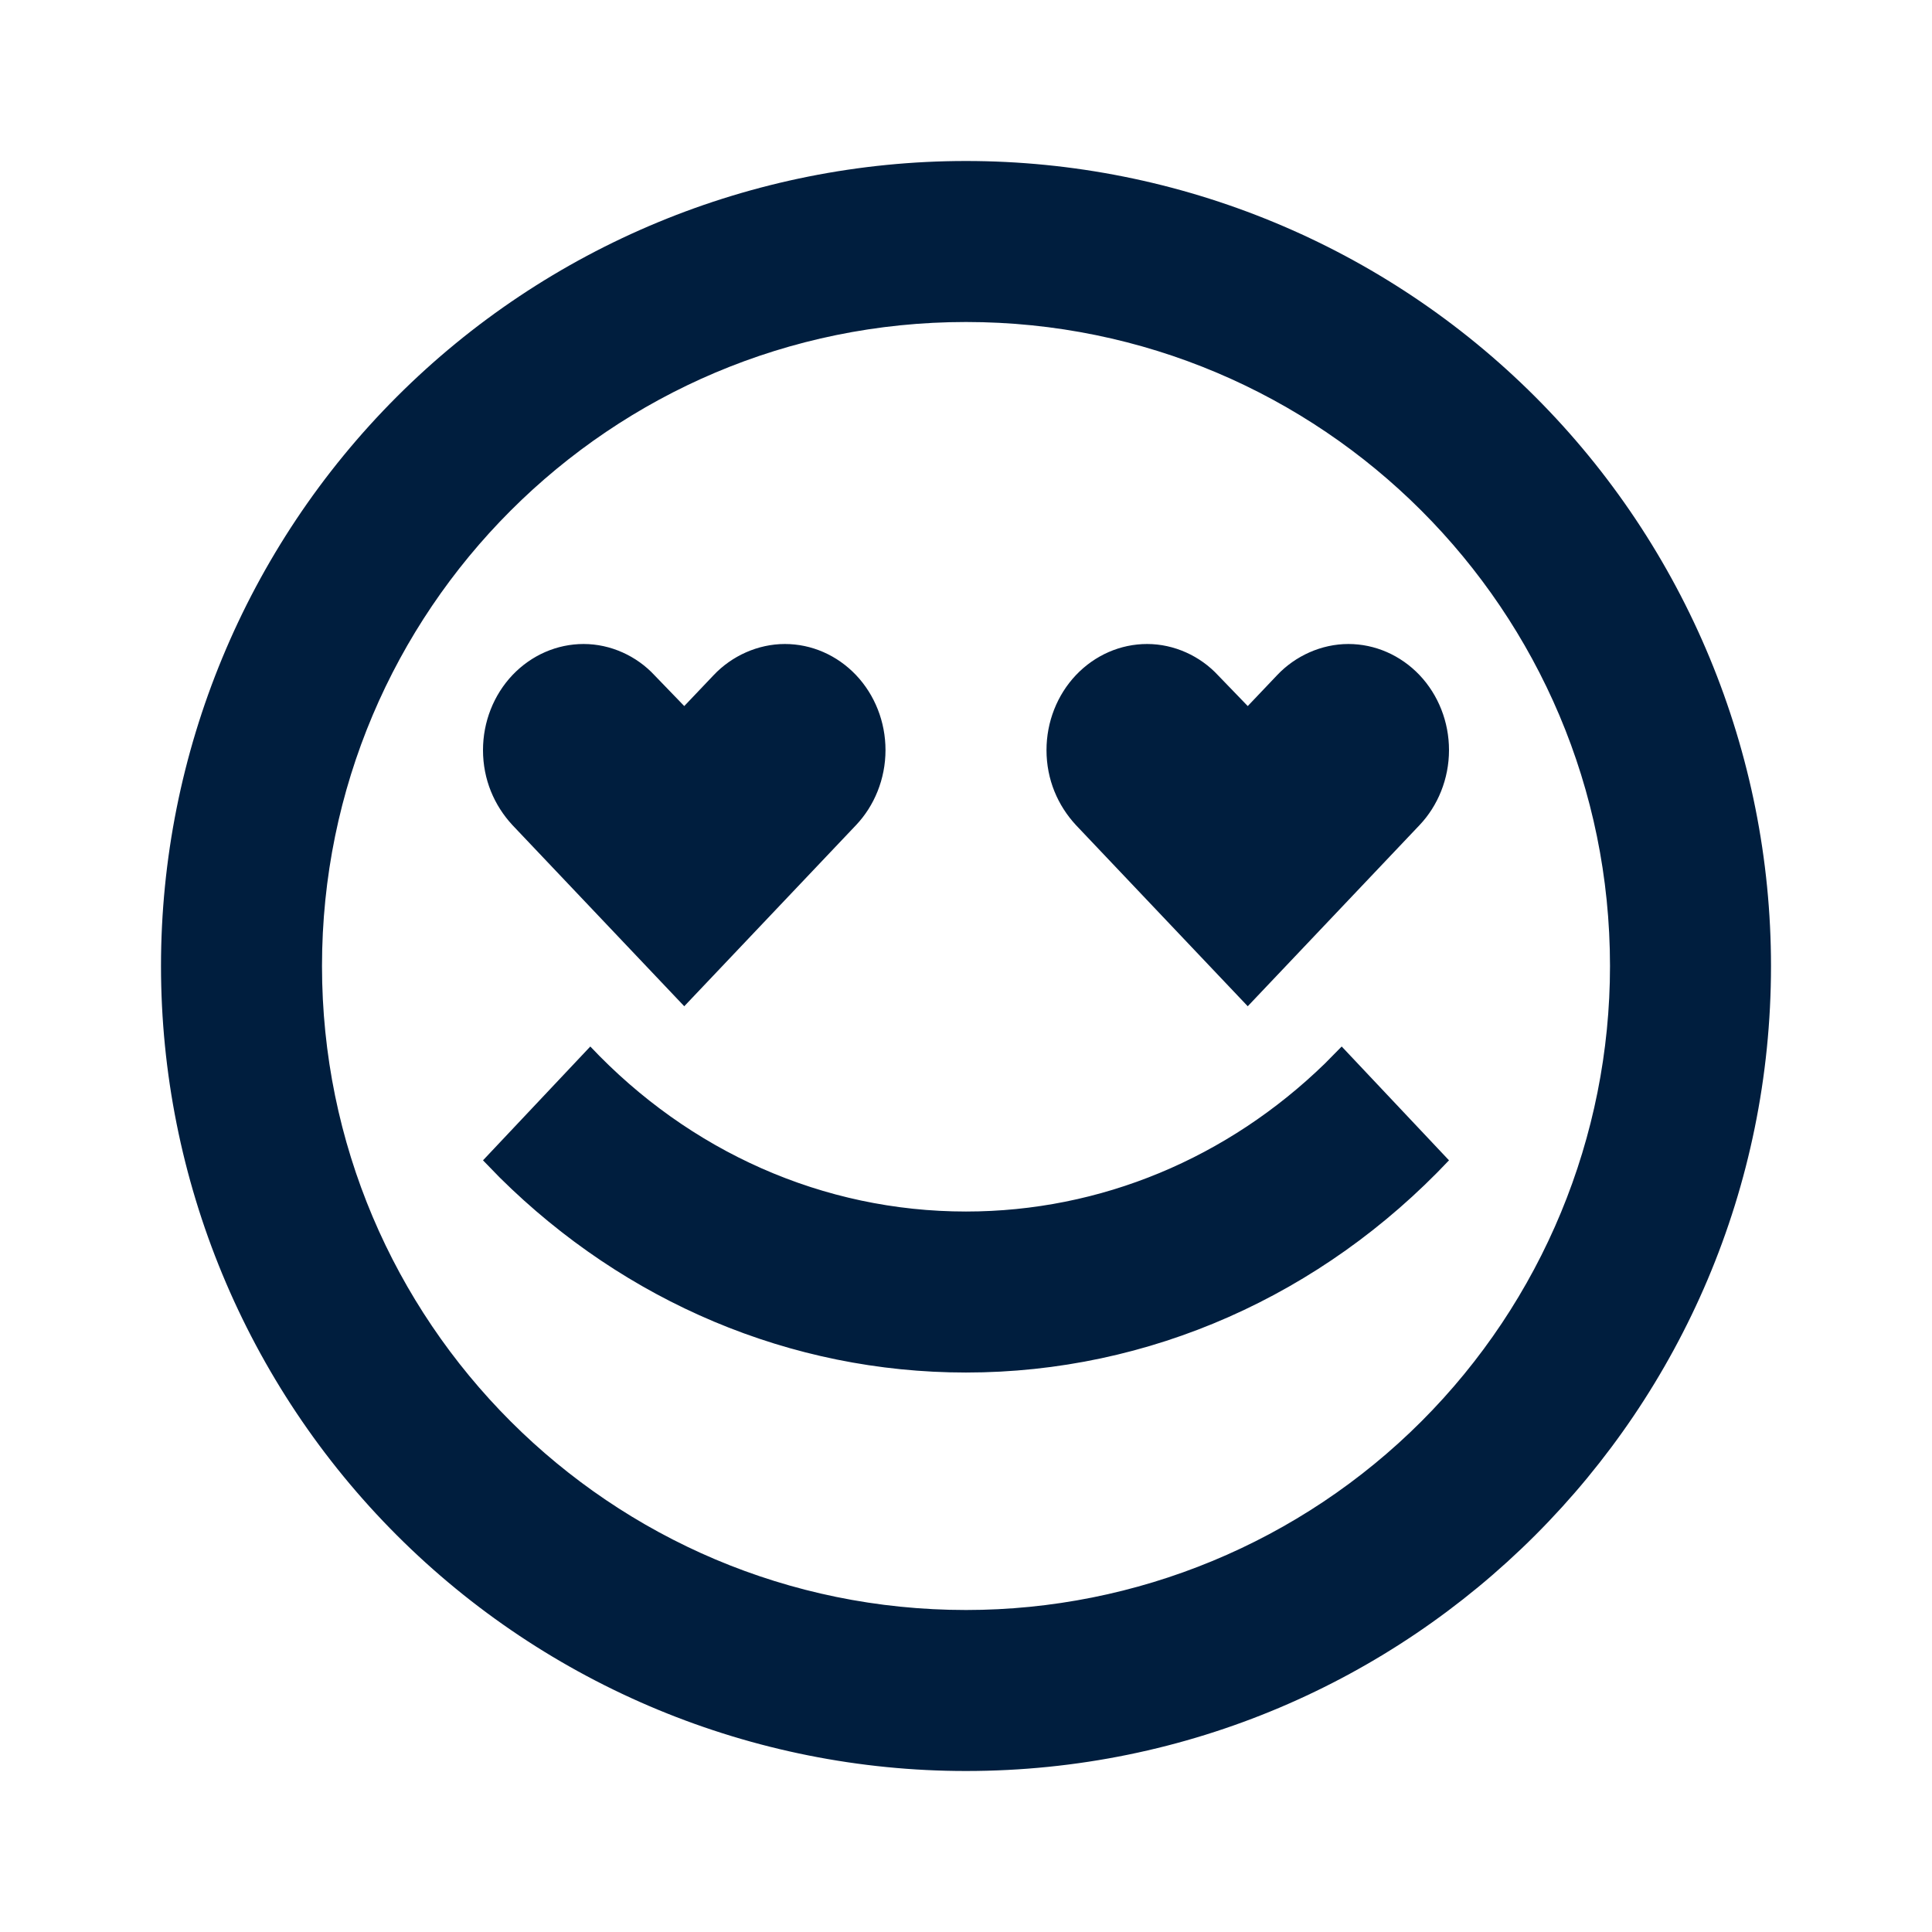 <svg width="24" height="24" viewBox="0 0 24 24"  xmlns="http://www.w3.org/2000/svg">
<path d="M12 2C14.652 2 17.196 3.054 19.071 4.929C20.946 6.804 22 9.348 22 12C22 17.523 17.523 22 12 22C9.348 22 6.804 20.946 4.929 19.071C3.054 17.196 2 14.652 2 12C2 9.348 3.054 6.804 4.929 4.929C6.804 3.054 9.348 2 12 2ZM12 4C7.582 4 4 7.582 4 12C4 16.418 7.582 20 12 20C14.122 20 16.157 19.157 17.657 17.657C19.157 16.157 20 14.122 20 12C20 7.582 16.418 4 12 4ZM16.667 13L18 14.414C16.42 16.09 14.28 17.05 12 17.05C9.819 17.05 7.767 16.172 6.209 14.629L6 14.414L7.333 13C8.564 14.305 10.225 15.05 12 15.05C13.676 15.05 15.251 14.385 16.458 13.212L16.667 13ZM9.75 8C10.082 8 10.399 8.139 10.634 8.386C10.868 8.633 11 8.968 11 9.318C11 9.678 10.86 10.012 10.634 10.25L8.5 12.5L6.366 10.25C6.14 10.006 6 9.684 6 9.318C6 8.968 6.132 8.633 6.366 8.386C6.601 8.139 6.918 8 7.25 8C7.585 8 7.909 8.148 8.134 8.392L8.5 8.771L8.866 8.386C9.091 8.148 9.415 8 9.75 8ZM16.75 8C17.081 8 17.399 8.139 17.634 8.386C17.868 8.633 18 8.968 18 9.318C18 9.678 17.86 10.012 17.634 10.25L15.5 12.5L13.366 10.25C13.14 10.006 13 9.684 13 9.318C13 8.968 13.132 8.633 13.366 8.386C13.601 8.139 13.918 8 14.25 8C14.585 8 14.909 8.148 15.134 8.392L15.5 8.771L15.866 8.386C16.091 8.148 16.415 8 16.75 8Z" fill="#001E3E"/>
</svg>
